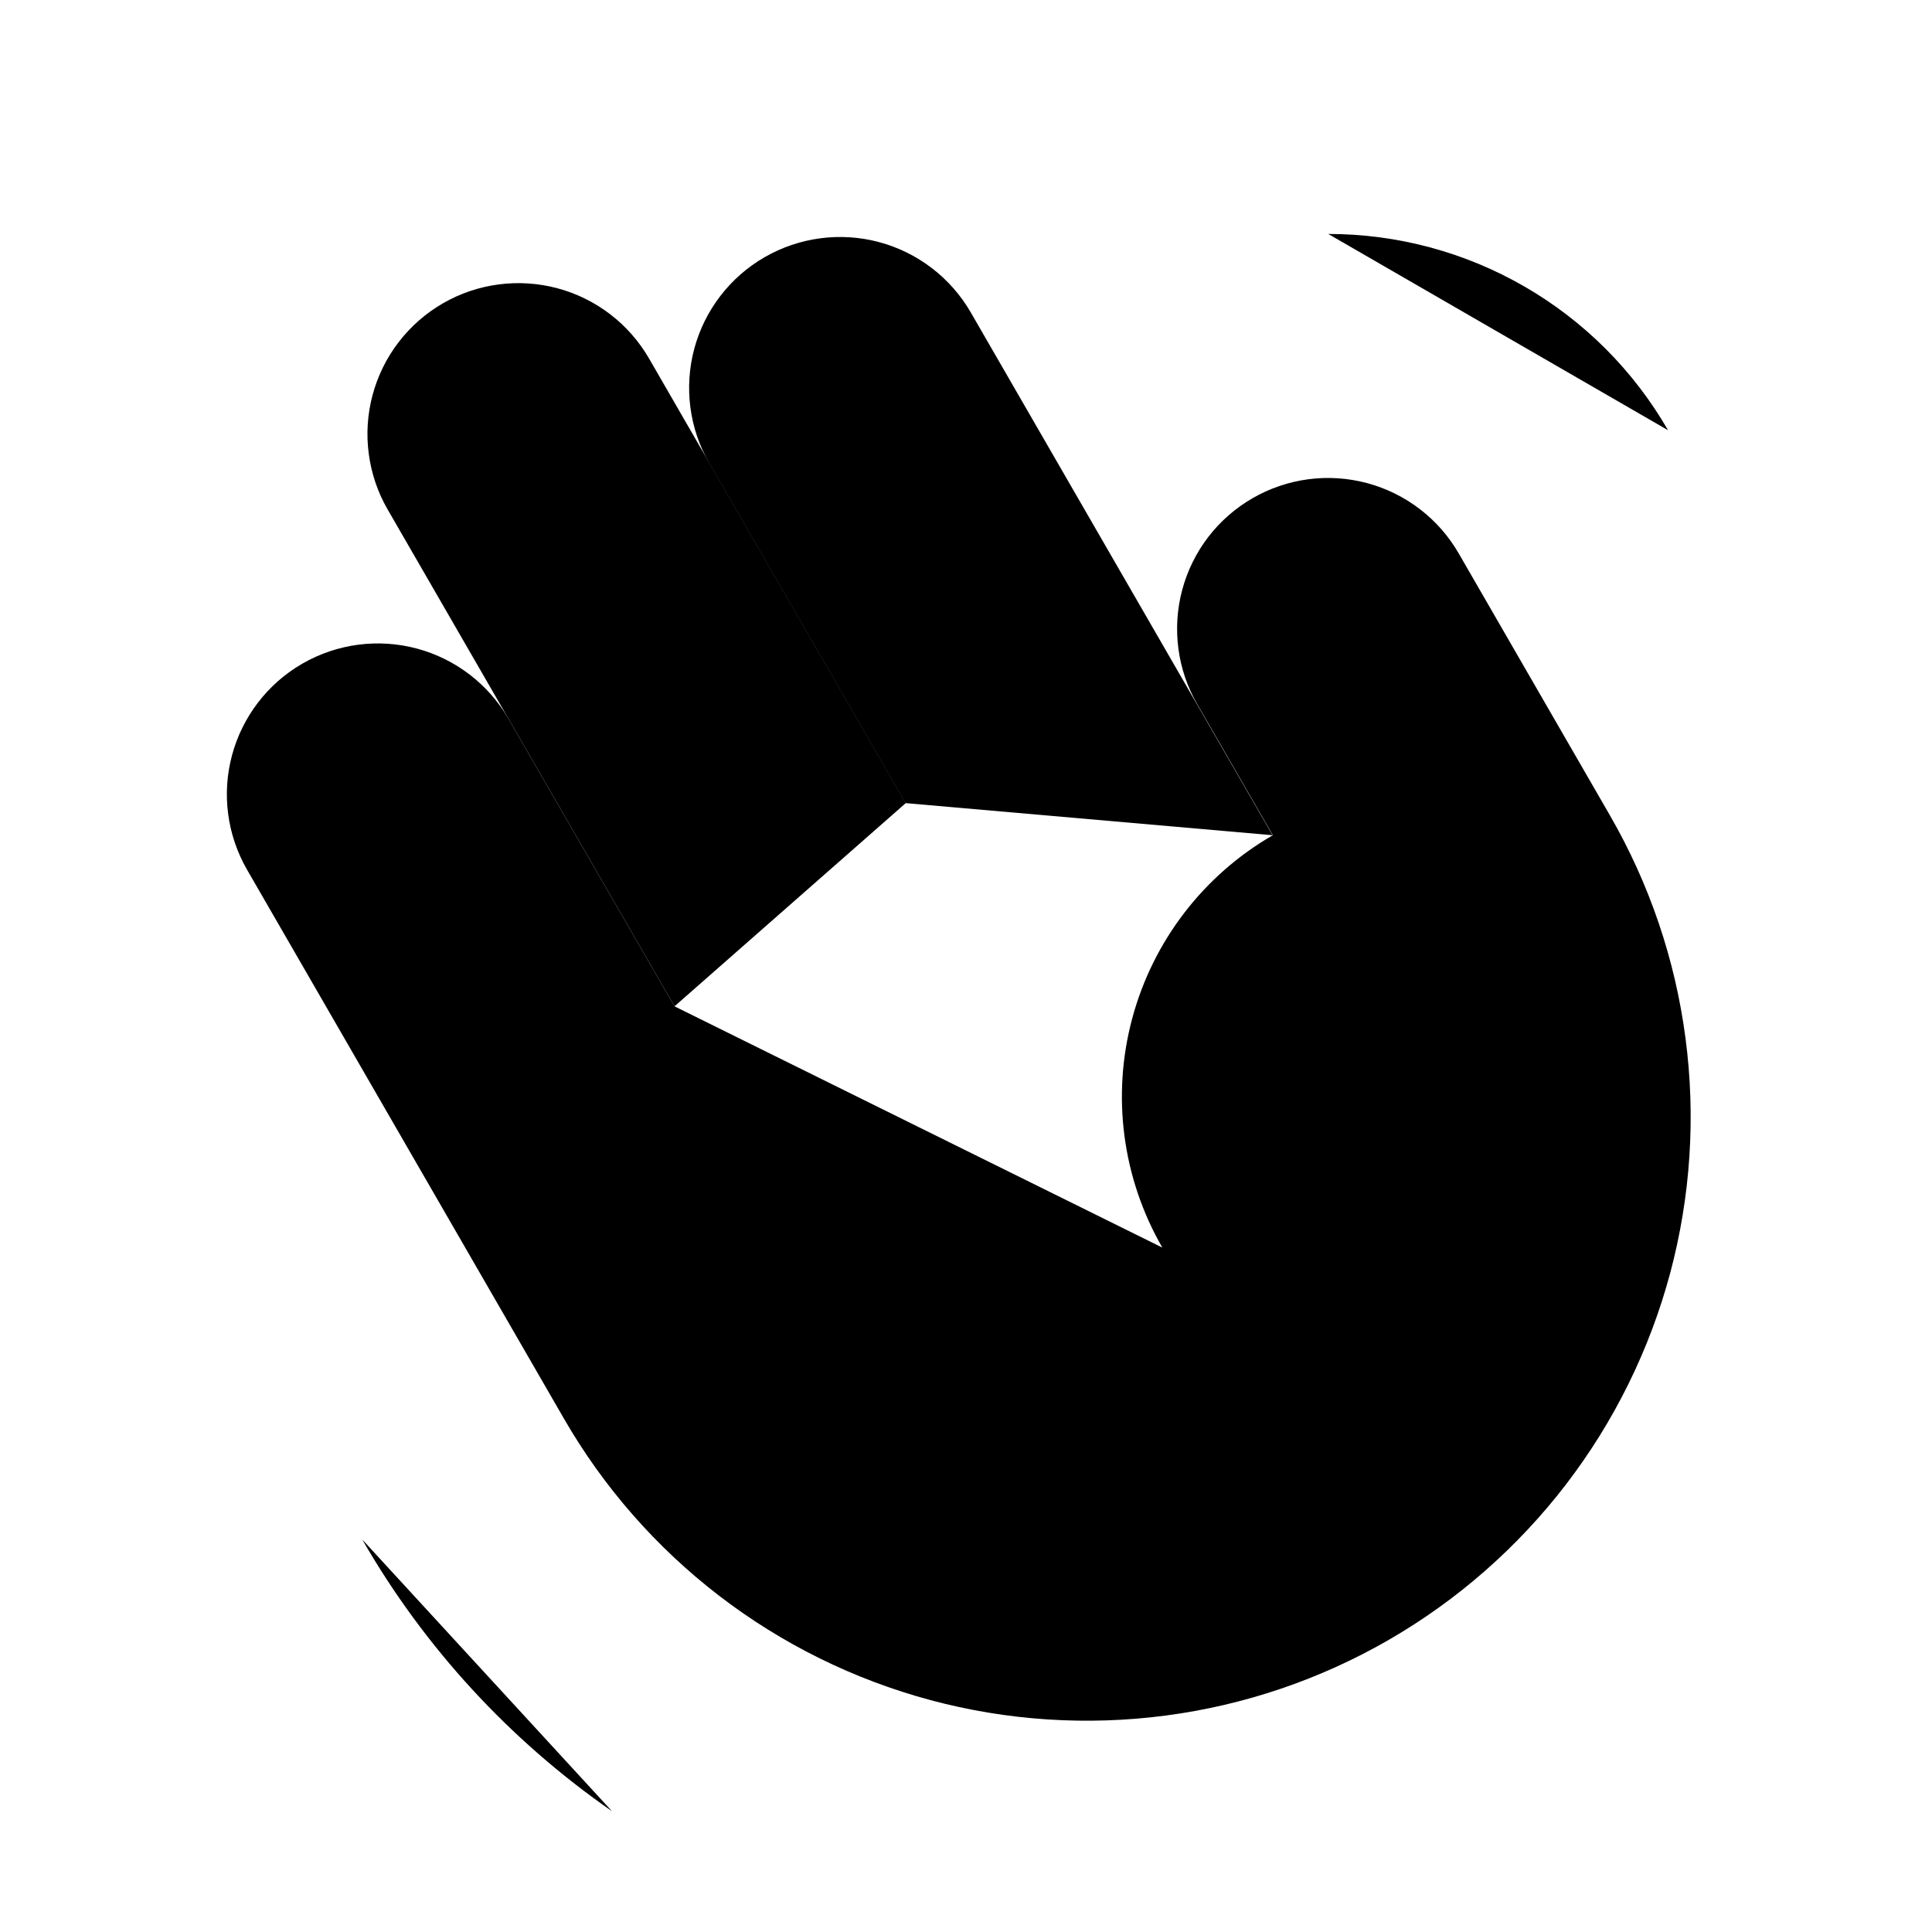 <svg viewBox="0 0 32 32" xmlns="http://www.w3.org/2000/svg">
<path d="M14.998 13.302L11.748 7.673C11.417 7.099 11.328 6.417 11.499 5.777C11.671 5.137 12.09 4.591 12.664 4.26C13.238 3.929 13.92 3.839 14.56 4.01C15.2 4.181 15.746 4.6 16.078 5.173L21.078 13.834" stroke-width="2" stroke-linecap="round" stroke-linejoin="round"/>
<path d="M11.172 16.668L6.422 8.441C6.257 8.157 6.151 7.843 6.108 7.517C6.064 7.192 6.086 6.861 6.171 6.543C6.256 6.226 6.402 5.928 6.602 5.668C6.802 5.407 7.051 5.189 7.336 5.024C7.62 4.86 7.934 4.753 8.26 4.711C8.586 4.668 8.917 4.69 9.234 4.775C9.551 4.86 9.849 5.007 10.109 5.207C10.37 5.407 10.588 5.657 10.752 5.941L15.002 13.302" stroke-width="2" stroke-linecap="round" stroke-linejoin="round"/>
<path d="M19.252 20.664C18.589 19.515 18.409 18.15 18.753 16.869C19.096 15.589 19.934 14.496 21.082 13.834L19.832 11.668C19.668 11.384 19.561 11.07 19.518 10.745C19.475 10.419 19.496 10.088 19.581 9.771C19.666 9.453 19.812 9.156 20.012 8.895C20.212 8.634 20.462 8.416 20.746 8.252C21.031 8.087 21.345 7.981 21.67 7.938C21.996 7.895 22.327 7.917 22.644 8.002C22.961 8.087 23.259 8.234 23.519 8.434C23.78 8.634 23.998 8.884 24.162 9.168L26.662 13.499C27.319 14.636 27.746 15.891 27.917 17.194C28.089 18.496 28.002 19.819 27.663 21.088C27.323 22.356 26.736 23.546 25.937 24.588C25.137 25.63 24.14 26.504 23.003 27.161C21.866 27.817 20.61 28.244 19.308 28.415C18.006 28.586 16.682 28.5 15.414 28.16C14.145 27.819 12.956 27.233 11.914 26.433C10.872 25.633 9.998 24.636 9.342 23.499L4.092 14.405C3.761 13.831 3.671 13.149 3.843 12.509C4.015 11.869 4.434 11.323 5.008 10.992C5.582 10.661 6.264 10.571 6.904 10.742C7.544 10.913 8.09 11.332 8.422 11.905L11.172 16.668" stroke-width="2" stroke-linecap="round" stroke-linejoin="round"/>
<path d="M10.137 30C8.442 28.824 7.029 27.287 6 25.499" stroke-width="2" stroke-linecap="round" stroke-linejoin="round"/>
<path d="M22 3.875C23.141 3.875 24.262 4.175 25.25 4.746C26.238 5.316 27.058 6.137 27.628 7.126" stroke-width="2" stroke-linecap="round" stroke-linejoin="round"/>
</svg>
